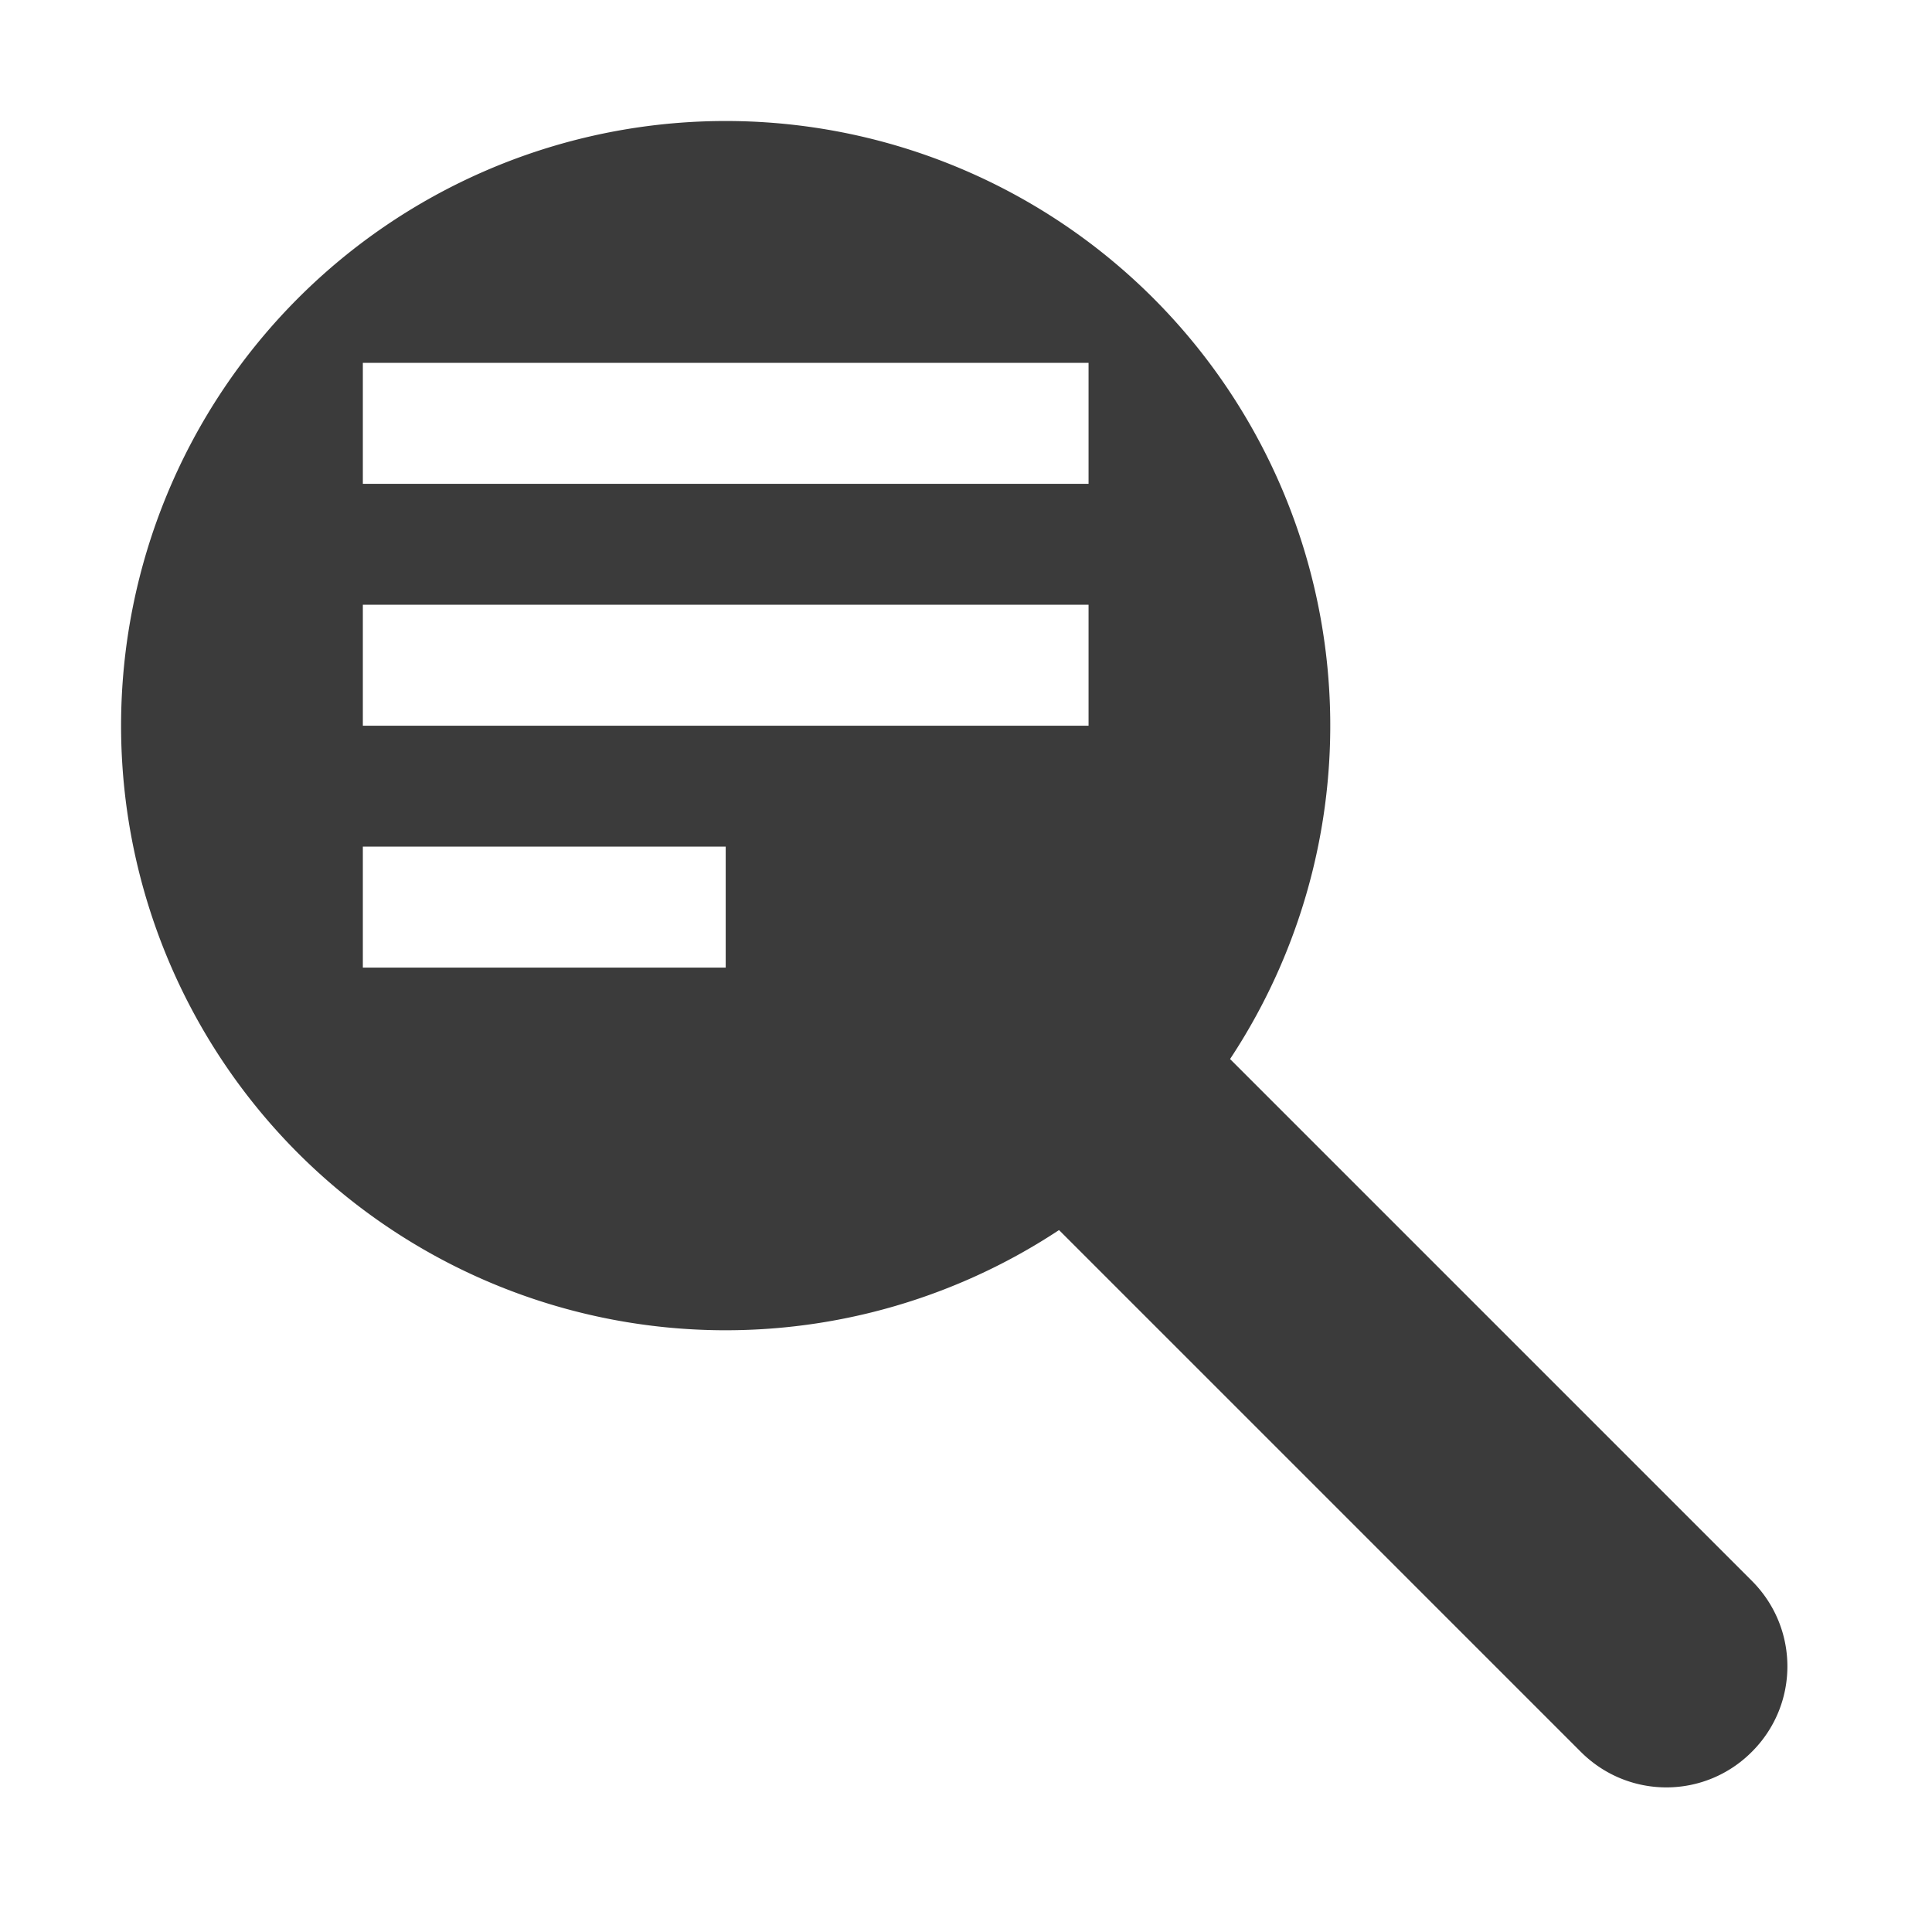 <?xml version="1.0" encoding="UTF-8" standalone="no"?>
<!-- Created with Inkscape (http://www.inkscape.org/) -->

<svg
   width="16"
   height="16"
   viewBox="0 0 4.233 4.233"
   version="1.1"
   id="svg11945"
   inkscape:version="1.1.1 (3bf5ae0d25, 2021-09-20, custom)"
   sodipodi:docname="system-log-viewer-symbolic.svg"
   xmlns:inkscape="http://www.inkscape.org/namespaces/inkscape"
   xmlns:sodipodi="http://sodipodi.sourceforge.net/DTD/sodipodi-0.dtd"
   xmlns="http://www.w3.org/2000/svg"
   xmlns:svg="http://www.w3.org/2000/svg">
  <sodipodi:namedview
     id="namedview11947"
     pagecolor="#ffffff"
     bordercolor="#666666"
     borderopacity="1.0"
     inkscape:pageshadow="2"
     inkscape:pageopacity="0.0"
     inkscape:pagecheckerboard="0"
     inkscape:document-units="px"
     showgrid="false"
     units="in"
     inkscape:zoom="34.162096"
     inkscape:cx="4.6542811"
     inkscape:cy="10.318453"
     inkscape:window-width="1920"
     inkscape:window-height="996"
     inkscape:window-x="0"
     inkscape:window-y="0"
     inkscape:window-maximized="1"
     inkscape:current-layer="svg11945"
     showguides="false" />
  <defs
     id="defs11942" />
  <path
     id="path923"
     style="fill:#363636;fill-opacity:0.969;stroke-width:4;stroke-linecap:round;stroke-linejoin:round"
     d="M 5.812 1.004 A 5 5 0 0 0 2.465 2.465 A 5 5 0 0 0 2.465 9.535 A 5 5 0 0 0 8.756 10.17 L 13.07 14.484 C 13.462 14.876 14.093 14.876 14.484 14.484 C 14.876 14.093 14.876 13.462 14.484 13.07 L 10.17 8.756 A 5 5 0 0 0 9.535 2.465 A 5 5 0 0 0 5.812 1.004 z M 3 3 L 9 3 L 9 4 L 3 4 L 3 3 z M 3 5 L 9 5 L 9 6 L 3 6 L 3 5 z M 3 7 L 6 7 L 6 8 L 3 8 L 3 7 z "
     transform="scale(0.265)" />
</svg>
